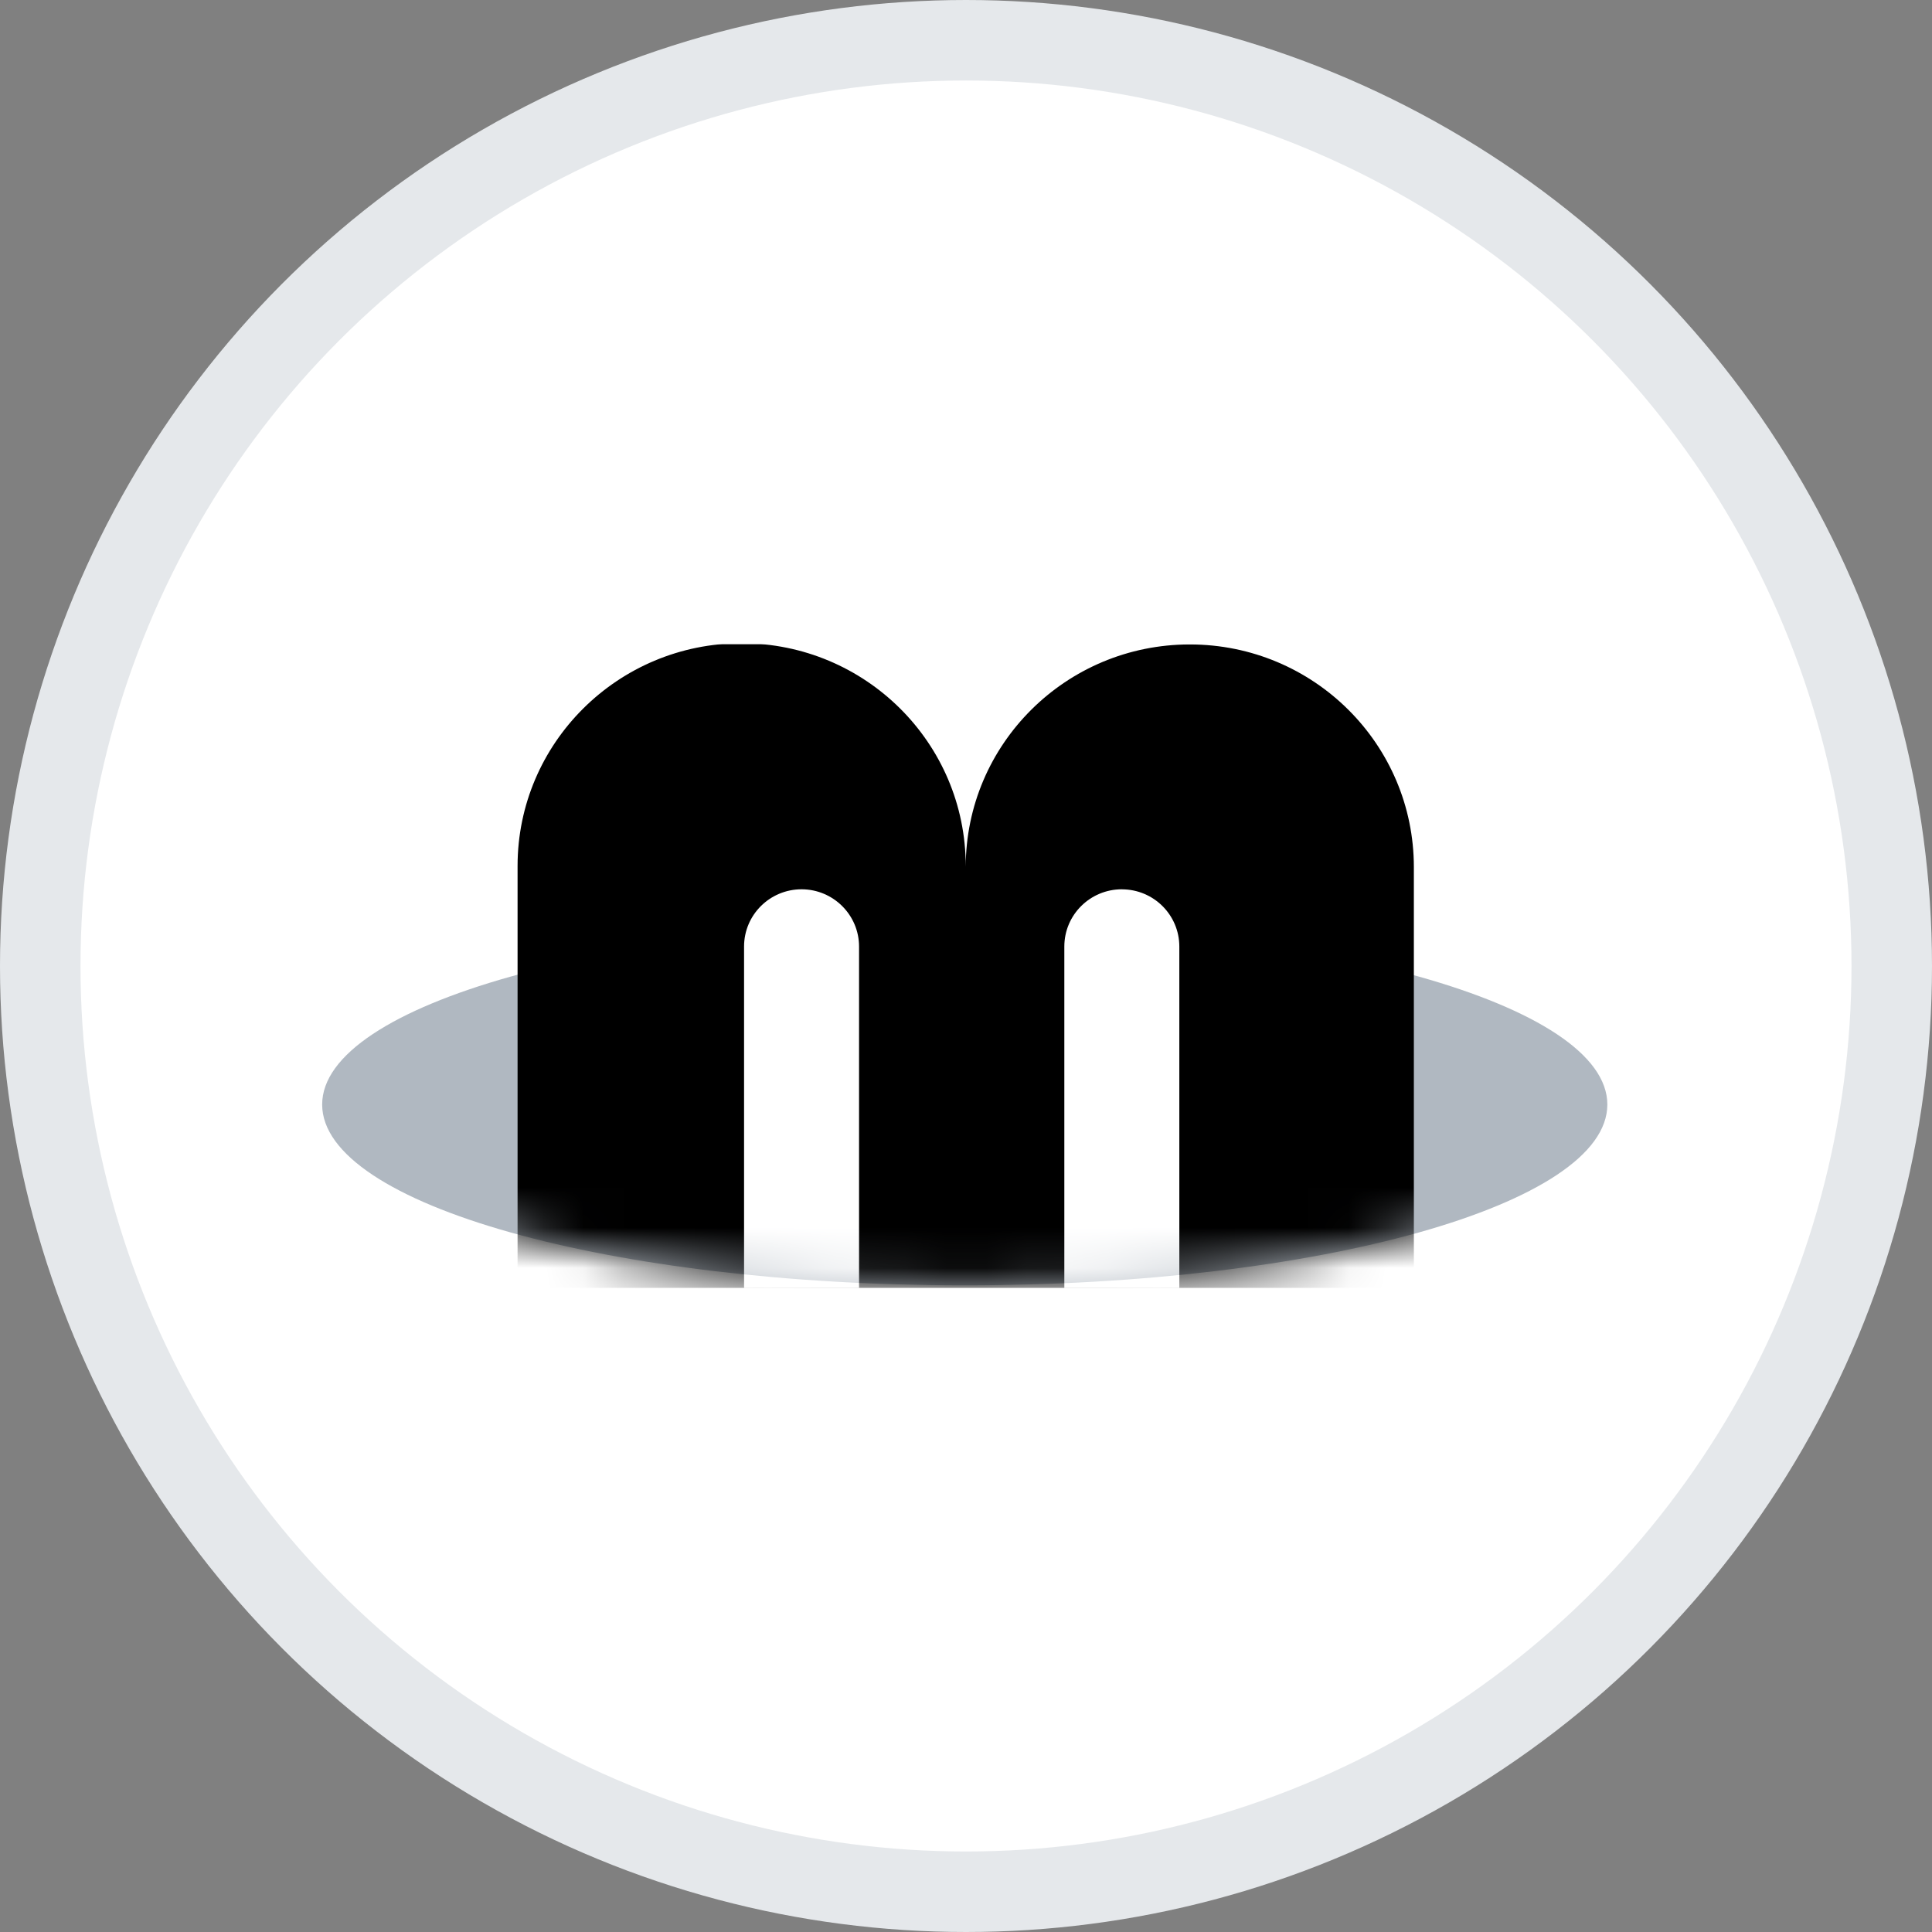 <svg width="48" height="48" viewBox="0 0 48 48" fill="none" xmlns="http://www.w3.org/2000/svg">
<rect x="0" y="0" width="48" height="48" fill="#808080" stroke="none"/>
<circle cx="24" cy="24" r="23" fill="white" stroke="#E5E8EB" stroke-width="2"/>
<g clip-path="url(#clip0_4133_175483)">
<path d="M23.969 31.934C32.786 31.934 39.934 29.923 39.934 27.442C39.934 24.961 32.786 22.949 23.969 22.949C15.152 22.949 8.004 24.961 8.004 27.442C8.004 29.923 15.152 31.934 23.969 31.934Z" fill="#B0B8C1"/>
<mask id="mask0_4133_175483" style="mask-type:luminance" maskUnits="userSpaceOnUse" x="8" y="8" width="32" height="24">
<path d="M39.882 27.086V8.055H8.001V27.797H8.051C8.694 30.112 15.574 31.934 23.966 31.934C32.784 31.934 39.931 29.923 39.931 27.442C39.931 27.322 39.915 27.203 39.882 27.086Z" fill="white"/>
</mask>
<g mask="url(#mask0_4133_175483)">
<path d="M35.127 40.713V21.546C35.127 18.487 32.636 16.011 29.56 16.011C26.484 16.011 23.993 18.49 23.993 21.546V21.516C23.993 18.458 21.499 15.981 18.426 15.981C15.353 15.981 12.859 18.461 12.859 21.516V40.564C10.596 42.027 8.657 43.928 7.165 46.14C11.139 47.509 17.182 48.384 23.954 48.384C30.727 48.384 36.651 47.527 40.626 46.181C39.181 44.024 37.31 42.165 35.13 40.713H35.127Z" fill="black"/>
<path d="M19.916 22.094C19.127 22.094 18.486 22.729 18.486 23.517V38.022C19.41 37.772 20.365 37.584 21.343 37.463V23.517C21.343 22.732 20.702 22.094 19.913 22.094H19.916Z" fill="white"/>
<path d="M27.873 22.094C27.084 22.094 26.443 22.729 26.443 23.517V37.446C27.421 37.56 28.375 37.739 29.3 37.98V23.517C29.3 22.732 28.662 22.095 27.87 22.095H27.873L27.873 22.094Z" fill="white"/>
</g>
</g>
<defs>
<clipPath id="clip0_4133_175483">
<rect width="32" height="16" fill="white" transform="translate(7.999 16.001)"/>
</clipPath>
</defs>
</svg>
